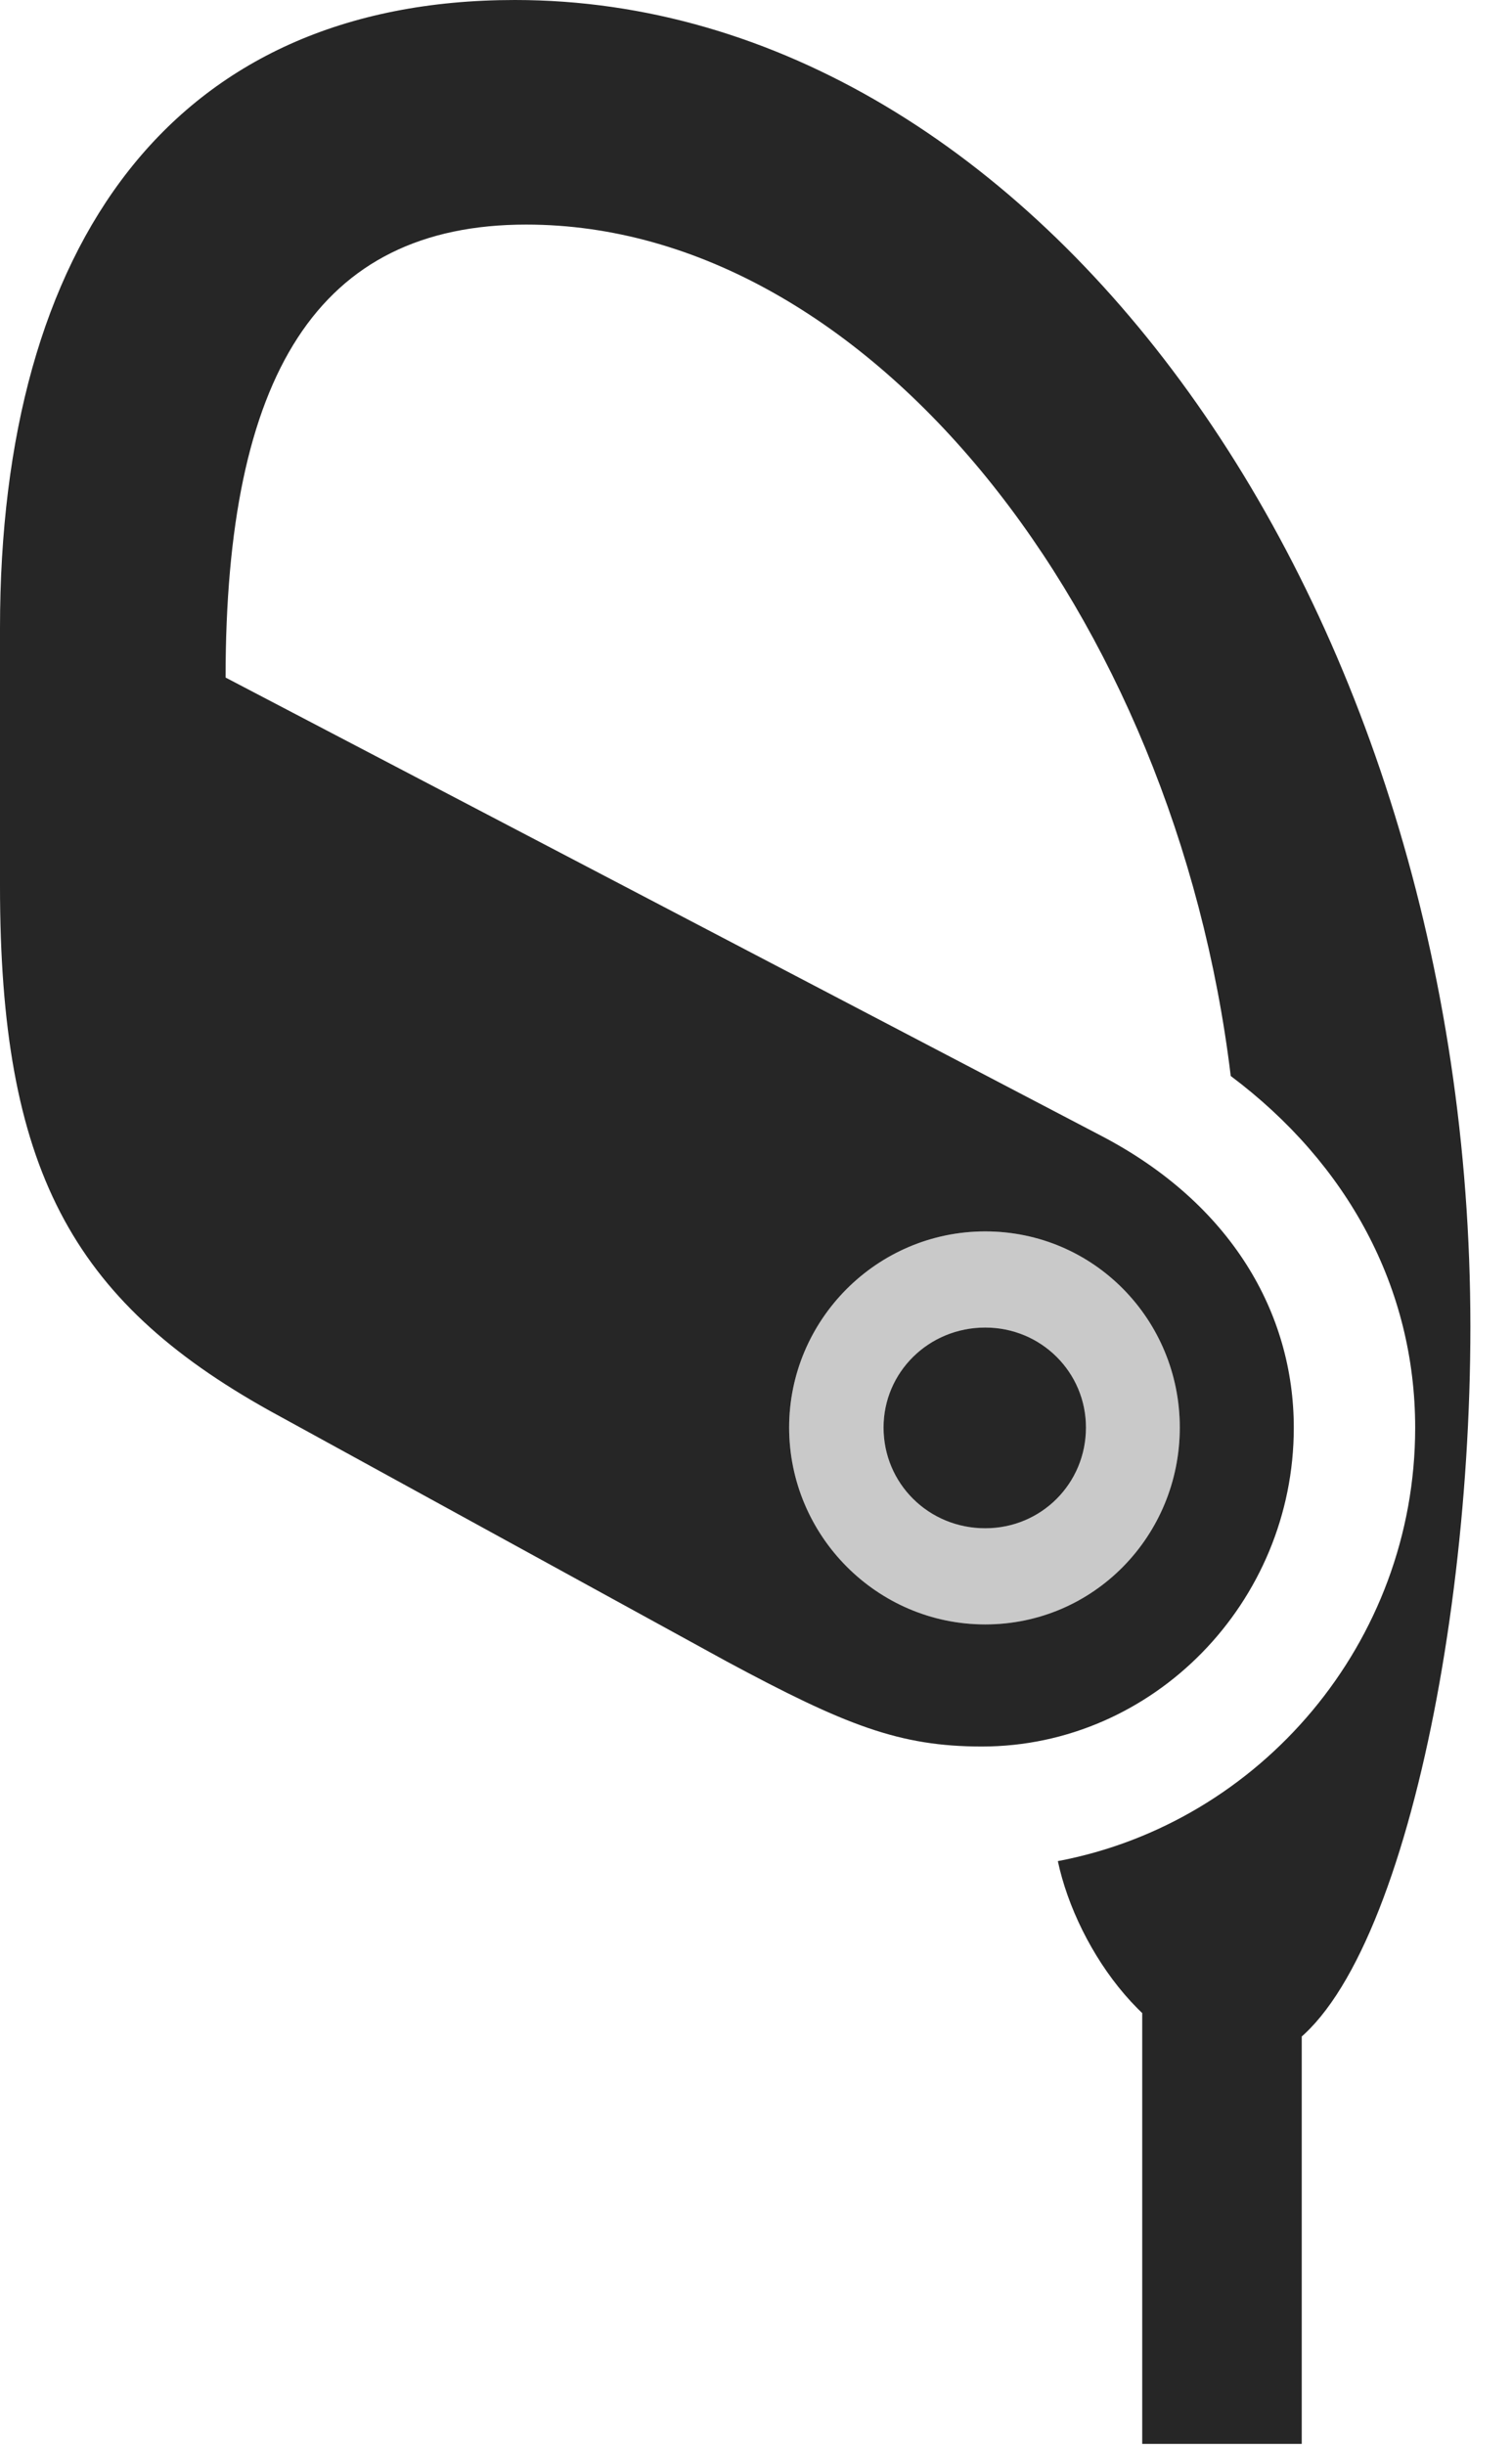 <?xml version="1.0" encoding="UTF-8"?>
<!--Generator: Apple Native CoreSVG 326-->
<!DOCTYPE svg PUBLIC "-//W3C//DTD SVG 1.1//EN" "http://www.w3.org/Graphics/SVG/1.1/DTD/svg11.dtd">
<svg version="1.1" xmlns="http://www.w3.org/2000/svg" xmlns:xlink="http://www.w3.org/1999/xlink"
       viewBox="0 0 13.117 21.207">
       <g>
              <rect height="21.207" opacity="0" width="13.117" x="0" y="0" />
              <path d="M4.467 0C1.495 0 0 2.12 0 5.447L0 7.686C0 10.128 0.616 11.276 2.338 12.236L6.304 14.411C7.336 14.966 7.805 15.149 8.518 15.149C10.004 15.149 11.224 13.9 11.224 12.384C11.224 11.39 10.681 10.439 9.55 9.85L1.957 5.877C1.957 3.257 2.755 1.948 4.565 1.948C7.548 1.948 10.193 5.335 10.677 9.333C11.692 10.094 12.277 11.171 12.277 12.384C12.277 14.248 10.931 15.812 9.177 16.143C9.343 16.923 10.013 17.873 10.81 17.873C11.947 17.873 12.756 14.535 12.756 11.507C12.756 5.239 9.005 0 4.467 0ZM8.547 14.09C7.608 14.09 6.846 13.32 6.846 12.382C6.846 11.448 7.608 10.681 8.547 10.681C9.49 10.681 10.235 11.448 10.235 12.382C10.235 13.32 9.49 14.09 8.547 14.09ZM8.547 13.256C9.034 13.256 9.421 12.867 9.421 12.382C9.421 11.904 9.034 11.515 8.547 11.515C8.055 11.515 7.665 11.904 7.665 12.382C7.665 12.867 8.055 13.256 8.547 13.256ZM11.293 21.198L11.293 17.367L9.909 17.367L9.909 21.198Z"
                     fill="currentColor" fill-opacity="0.85" />
              <path d="M8.547 14.09C7.608 14.09 6.846 13.32 6.846 12.382C6.846 11.448 7.608 10.681 8.547 10.681C9.49 10.681 10.235 11.448 10.235 12.382C10.235 13.32 9.49 14.09 8.547 14.09ZM8.547 13.256C9.034 13.256 9.421 12.867 9.421 12.382C9.421 11.904 9.034 11.515 8.547 11.515C8.055 11.515 7.665 11.904 7.665 12.382C7.665 12.867 8.055 13.256 8.547 13.256Z"
                     fill="currentColor" fill-opacity="0.212" />
       </g>
</svg>